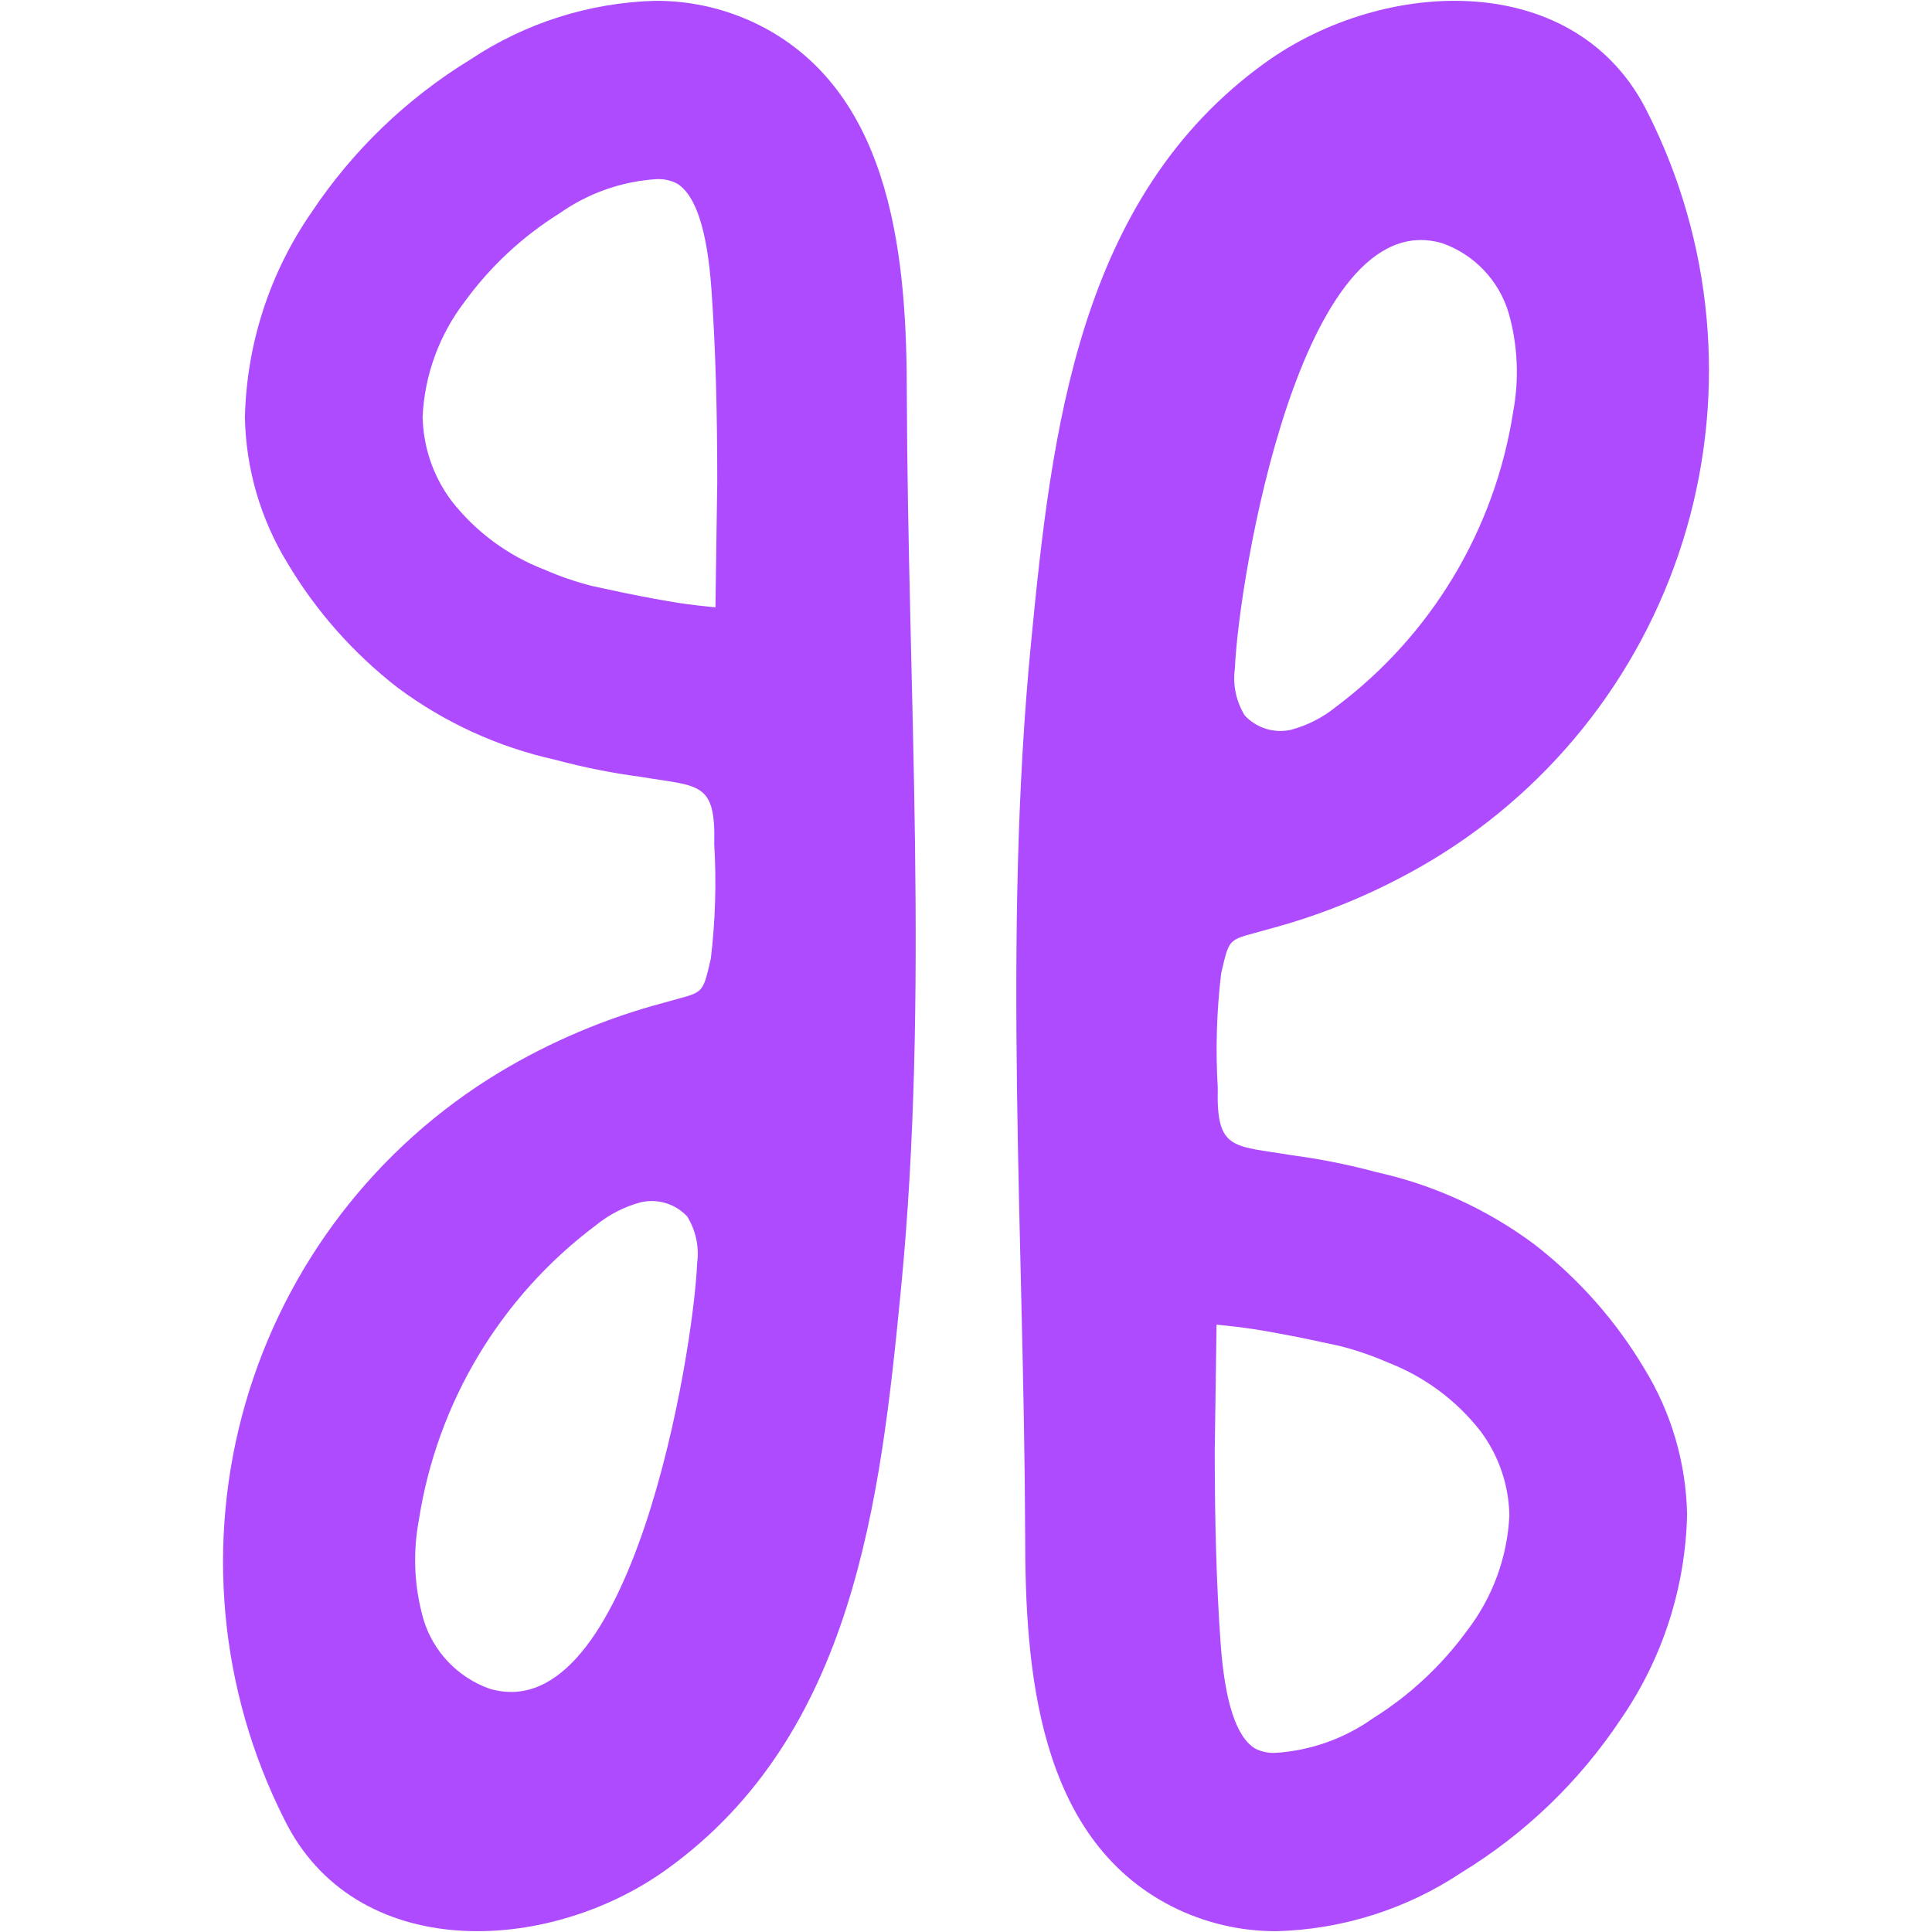 <svg width="96" height="96" viewBox="0 0 96 96" fill="none" xmlns="http://www.w3.org/2000/svg">
<path d="M14.29 27.99C15.71 30.375 17.566 32.471 19.76 34.17C22.085 35.902 24.75 37.122 27.58 37.75C28.977 38.127 30.396 38.411 31.83 38.6C34.74 39.09 35.57 38.81 35.49 41.94C35.604 43.842 35.547 45.749 35.32 47.64C34.88 49.54 34.97 49.25 32.97 49.83C30.105 50.592 27.361 51.754 24.82 53.28C18.691 56.977 14.183 62.85 12.197 69.727C10.212 76.603 10.895 83.976 14.11 90.37C17.61 97.54 27.17 97.16 33.11 92.9C42.43 86.21 43.75 74.55 44.77 64.04C46.19 49.49 45.11 34.33 45.06 19.68C45.06 13.14 44.47 4.68 37.77 1.27C36.155 0.453 34.37 0.032 32.56 0.04C29.283 0.13 26.098 1.142 23.37 2.96C20.219 4.886 17.526 7.476 15.48 10.55C13.399 13.555 12.247 17.106 12.17 20.76C12.223 23.316 12.954 25.811 14.29 27.99ZM34.64 62.78C34.46 67.15 31.38 86.01 24.32 83.91C23.541 83.632 22.839 83.175 22.269 82.576C21.7 81.977 21.278 81.252 21.04 80.46C20.584 78.864 20.505 77.183 20.81 75.55C21.712 69.703 24.867 64.441 29.6 60.89C30.257 60.353 31.02 59.961 31.84 59.74C32.254 59.645 32.685 59.66 33.09 59.785C33.496 59.91 33.862 60.139 34.15 60.45C34.577 61.144 34.75 61.964 34.64 62.77V62.78ZM23.09 14.99C24.361 13.242 25.957 11.755 27.79 10.61C29.216 9.6 30.896 9.008 32.64 8.9C32.987 8.886 33.331 8.961 33.64 9.12C34.57 9.69 35.14 11.43 35.35 14.37C35.56 17.31 35.64 20.48 35.64 23.92L35.55 30.18C34.94 30.12 34.32 30.05 33.73 29.96C33.14 29.87 32.09 29.68 30.97 29.45L29.43 29.12C28.612 28.912 27.813 28.638 27.04 28.3C25.222 27.599 23.628 26.417 22.43 24.88C21.525 23.669 21.025 22.203 21 20.69C21.101 18.622 21.83 16.634 23.09 14.99Z" fill="#AE4BFF"/>
<path d="M81.71 68.01C80.29 65.625 78.435 63.529 76.24 61.83C73.915 60.098 71.25 58.878 68.42 58.25C67.024 57.873 65.604 57.589 64.17 57.4C61.26 56.91 60.43 57.19 60.51 54.06C60.396 52.158 60.453 50.251 60.68 48.36C61.12 46.46 61.03 46.75 63.03 46.17C65.895 45.408 68.639 44.246 71.18 42.72C77.309 39.023 81.817 33.15 83.803 26.273C85.788 19.397 85.105 12.024 81.89 5.63C78.39 -1.54 68.83 -1.16 62.89 3.1C53.57 9.79 52.25 21.45 51.23 31.96C49.81 46.51 50.89 61.67 50.94 76.32C50.94 82.86 51.53 91.32 58.23 94.73C59.845 95.547 61.63 95.968 63.44 95.96C66.717 95.87 69.902 94.858 72.63 93.04C75.781 91.114 78.474 88.524 80.52 85.45C82.602 82.445 83.753 78.894 83.83 75.24C83.778 72.684 83.046 70.189 81.71 68.01ZM61.36 33.22C61.54 28.85 64.62 9.99 71.68 12.09C72.459 12.368 73.161 12.825 73.731 13.424C74.301 14.023 74.722 14.748 74.96 15.54C75.416 17.136 75.495 18.817 75.19 20.45C74.288 26.297 71.133 31.559 66.4 35.11C65.743 35.647 64.98 36.039 64.16 36.26C63.747 36.355 63.315 36.34 62.91 36.215C62.504 36.09 62.139 35.861 61.85 35.55C61.423 34.856 61.25 34.036 61.36 33.23V33.22ZM72.91 81.01C71.639 82.758 70.043 84.245 68.21 85.39C66.784 86.4 65.104 86.992 63.36 87.1C63.013 87.114 62.669 87.039 62.36 86.88C61.43 86.31 60.86 84.57 60.65 81.63C60.44 78.69 60.36 75.52 60.36 72.08L60.45 65.82C61.06 65.88 61.68 65.95 62.27 66.04C62.86 66.13 63.91 66.32 65.03 66.55L66.57 66.88C67.388 67.088 68.187 67.362 68.96 67.7C70.778 68.401 72.372 69.583 73.57 71.12C74.475 72.332 74.975 73.797 75 75.31C74.899 77.378 74.17 79.367 72.91 81.01Z" fill="#AE4BFF"/>
</svg>
